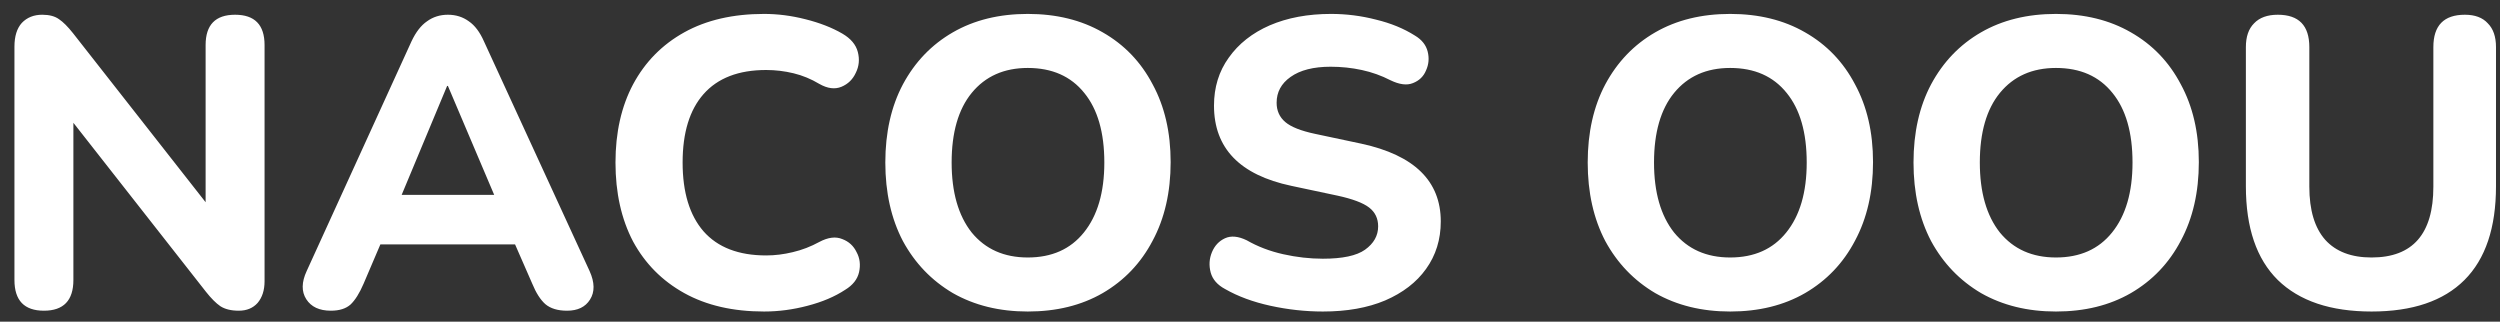 <svg width="171" height="22" viewBox="0 0 171 22" fill="none" xmlns="http://www.w3.org/2000/svg">
<rect x="0" y="0" width="171" height="22" fill="#333333" stroke="none"/>
<path d="M3.004 21.252C1.66 21.252 0.988 20.552 0.988 19.152V3.192C0.988 2.483 1.156 1.941 1.492 1.568C1.847 1.195 2.313 1.008 2.892 1.008C3.377 1.008 3.76 1.111 4.04 1.316C4.32 1.503 4.637 1.82 4.992 2.268L14.064 13.832V3.08C14.064 1.699 14.736 1.008 16.08 1.008C17.424 1.008 18.096 1.699 18.096 3.08V19.236C18.096 19.852 17.937 20.347 17.62 20.72C17.303 21.075 16.873 21.252 16.332 21.252C15.809 21.252 15.389 21.149 15.072 20.944C14.773 20.739 14.447 20.412 14.092 19.964L5.02 8.4V19.152C5.02 20.552 4.348 21.252 3.004 21.252ZM22.63 21.252C21.846 21.252 21.286 20.991 20.95 20.468C20.614 19.945 20.623 19.301 20.978 18.536L28.146 2.828C28.445 2.193 28.799 1.736 29.21 1.456C29.621 1.157 30.097 1.008 30.638 1.008C31.179 1.008 31.655 1.157 32.066 1.456C32.477 1.736 32.822 2.193 33.102 2.828L40.326 18.536C40.681 19.32 40.69 19.973 40.354 20.496C40.037 21 39.514 21.252 38.786 21.252C38.151 21.252 37.657 21.103 37.302 20.804C36.966 20.505 36.667 20.039 36.406 19.404L35.23 16.716H26.018L24.87 19.404C24.59 20.057 24.291 20.533 23.974 20.832C23.657 21.112 23.209 21.252 22.63 21.252ZM30.582 5.88L27.474 13.328H33.802L30.638 5.88H30.582ZM52.263 21.308C50.135 21.308 48.315 20.888 46.803 20.048C45.291 19.208 44.125 18.032 43.303 16.52C42.501 14.989 42.099 13.188 42.099 11.116C42.099 9.063 42.501 7.28 43.303 5.768C44.125 4.237 45.291 3.052 46.803 2.212C48.315 1.372 50.135 0.952 52.263 0.952C53.197 0.952 54.139 1.073 55.091 1.316C56.062 1.559 56.902 1.885 57.611 2.296C58.19 2.632 58.545 3.052 58.675 3.556C58.806 4.06 58.759 4.536 58.535 4.984C58.33 5.432 58.003 5.749 57.555 5.936C57.107 6.123 56.603 6.057 56.043 5.74C55.483 5.404 54.895 5.161 54.279 5.012C53.663 4.863 53.038 4.788 52.403 4.788C50.518 4.788 49.09 5.339 48.119 6.44C47.167 7.523 46.691 9.081 46.691 11.116C46.691 13.151 47.167 14.719 48.119 15.82C49.09 16.921 50.518 17.472 52.403 17.472C53.001 17.472 53.607 17.397 54.223 17.248C54.858 17.099 55.465 16.865 56.043 16.548C56.641 16.231 57.163 16.165 57.611 16.352C58.059 16.52 58.386 16.819 58.591 17.248C58.815 17.659 58.871 18.116 58.759 18.62C58.647 19.105 58.33 19.507 57.807 19.824C57.098 20.291 56.239 20.655 55.231 20.916C54.242 21.177 53.253 21.308 52.263 21.308ZM70.3 21.308C68.359 21.308 66.651 20.888 65.176 20.048C63.72 19.189 62.582 18.004 61.76 16.492C60.958 14.961 60.556 13.169 60.556 11.116C60.556 9.063 60.958 7.28 61.76 5.768C62.582 4.237 63.72 3.052 65.176 2.212C66.632 1.372 68.34 0.952 70.3 0.952C72.26 0.952 73.968 1.372 75.424 2.212C76.899 3.052 78.038 4.237 78.84 5.768C79.662 7.28 80.072 9.053 80.072 11.088C80.072 13.141 79.662 14.933 78.84 16.464C78.038 17.995 76.899 19.189 75.424 20.048C73.968 20.888 72.26 21.308 70.3 21.308ZM70.3 17.612C71.943 17.612 73.222 17.043 74.136 15.904C75.07 14.747 75.536 13.151 75.536 11.116C75.536 9.063 75.079 7.476 74.164 6.356C73.25 5.217 71.962 4.648 70.3 4.648C68.676 4.648 67.398 5.217 66.464 6.356C65.55 7.476 65.092 9.063 65.092 11.116C65.092 13.151 65.55 14.747 66.464 15.904C67.398 17.043 68.676 17.612 70.3 17.612ZM90.485 21.308C89.291 21.308 88.096 21.177 86.901 20.916C85.707 20.655 84.671 20.272 83.793 19.768C83.271 19.488 82.944 19.115 82.813 18.648C82.683 18.163 82.711 17.696 82.897 17.248C83.084 16.8 83.383 16.483 83.793 16.296C84.204 16.109 84.699 16.156 85.277 16.436C86.024 16.865 86.855 17.183 87.769 17.388C88.684 17.593 89.589 17.696 90.485 17.696C91.829 17.696 92.791 17.491 93.369 17.08C93.967 16.651 94.265 16.119 94.265 15.484C94.265 14.943 94.06 14.513 93.649 14.196C93.239 13.879 92.52 13.608 91.493 13.384L88.329 12.712C84.801 11.965 83.037 10.136 83.037 7.224C83.037 5.973 83.373 4.881 84.045 3.948C84.717 2.996 85.651 2.259 86.845 1.736C88.059 1.213 89.459 0.952 91.045 0.952C92.091 0.952 93.117 1.083 94.125 1.344C95.133 1.587 96.02 1.951 96.785 2.436C97.252 2.716 97.541 3.08 97.653 3.528C97.765 3.976 97.728 4.405 97.541 4.816C97.373 5.227 97.075 5.516 96.645 5.684C96.235 5.852 95.721 5.787 95.105 5.488C94.489 5.171 93.836 4.937 93.145 4.788C92.455 4.639 91.745 4.564 91.017 4.564C89.841 4.564 88.927 4.797 88.273 5.264C87.639 5.712 87.321 6.3 87.321 7.028C87.321 7.569 87.517 8.008 87.909 8.344C88.301 8.68 88.983 8.951 89.953 9.156L93.117 9.828C96.739 10.612 98.549 12.385 98.549 15.148C98.549 16.38 98.213 17.463 97.541 18.396C96.888 19.311 95.955 20.029 94.741 20.552C93.547 21.056 92.128 21.308 90.485 21.308ZM118.343 21.308C116.402 21.308 114.694 20.888 113.219 20.048C111.763 19.189 110.625 18.004 109.803 16.492C109.001 14.961 108.599 13.169 108.599 11.116C108.599 9.063 109.001 7.28 109.803 5.768C110.625 4.237 111.763 3.052 113.219 2.212C114.675 1.372 116.383 0.952 118.343 0.952C120.303 0.952 122.011 1.372 123.467 2.212C124.942 3.052 126.081 4.237 126.883 5.768C127.705 7.28 128.115 9.053 128.115 11.088C128.115 13.141 127.705 14.933 126.883 16.464C126.081 17.995 124.942 19.189 123.467 20.048C122.011 20.888 120.303 21.308 118.343 21.308ZM118.343 17.612C119.986 17.612 121.265 17.043 122.179 15.904C123.113 14.747 123.579 13.151 123.579 11.116C123.579 9.063 123.122 7.476 122.207 6.356C121.293 5.217 120.005 4.648 118.343 4.648C116.719 4.648 115.441 5.217 114.507 6.356C113.593 7.476 113.135 9.063 113.135 11.116C113.135 13.151 113.593 14.747 114.507 15.904C115.441 17.043 116.719 17.612 118.343 17.612ZM140.628 21.308C138.687 21.308 136.979 20.888 135.504 20.048C134.048 19.189 132.91 18.004 132.088 16.492C131.286 14.961 130.884 13.169 130.884 11.116C130.884 9.063 131.286 7.28 132.088 5.768C132.91 4.237 134.048 3.052 135.504 2.212C136.96 1.372 138.668 0.952 140.628 0.952C142.588 0.952 144.296 1.372 145.752 2.212C147.227 3.052 148.366 4.237 149.168 5.768C149.99 7.28 150.4 9.053 150.4 11.088C150.4 13.141 149.99 14.933 149.168 16.464C148.366 17.995 147.227 19.189 145.752 20.048C144.296 20.888 142.588 21.308 140.628 21.308ZM140.628 17.612C142.271 17.612 143.55 17.043 144.464 15.904C145.398 14.747 145.864 13.151 145.864 11.116C145.864 9.063 145.407 7.476 144.492 6.356C143.578 5.217 142.29 4.648 140.628 4.648C139.004 4.648 137.726 5.217 136.792 6.356C135.878 7.476 135.42 9.063 135.42 11.116C135.42 13.151 135.878 14.747 136.792 15.904C137.726 17.043 139.004 17.612 140.628 17.612ZM162.214 21.308C159.414 21.308 157.276 20.589 155.802 19.152C154.346 17.715 153.618 15.577 153.618 12.74V3.22C153.618 2.511 153.804 1.969 154.178 1.596C154.551 1.204 155.092 1.008 155.802 1.008C157.239 1.008 157.958 1.745 157.958 3.22V12.768C157.958 14.373 158.322 15.587 159.05 16.408C159.778 17.211 160.832 17.612 162.214 17.612C165.032 17.612 166.442 15.997 166.442 12.768V3.22C166.442 1.745 167.16 1.008 168.598 1.008C169.288 1.008 169.811 1.204 170.166 1.596C170.539 1.969 170.726 2.511 170.726 3.22V12.74C170.726 15.577 170.007 17.715 168.57 19.152C167.132 20.589 165.014 21.308 162.214 21.308Z" fill="white"/>
</svg>
